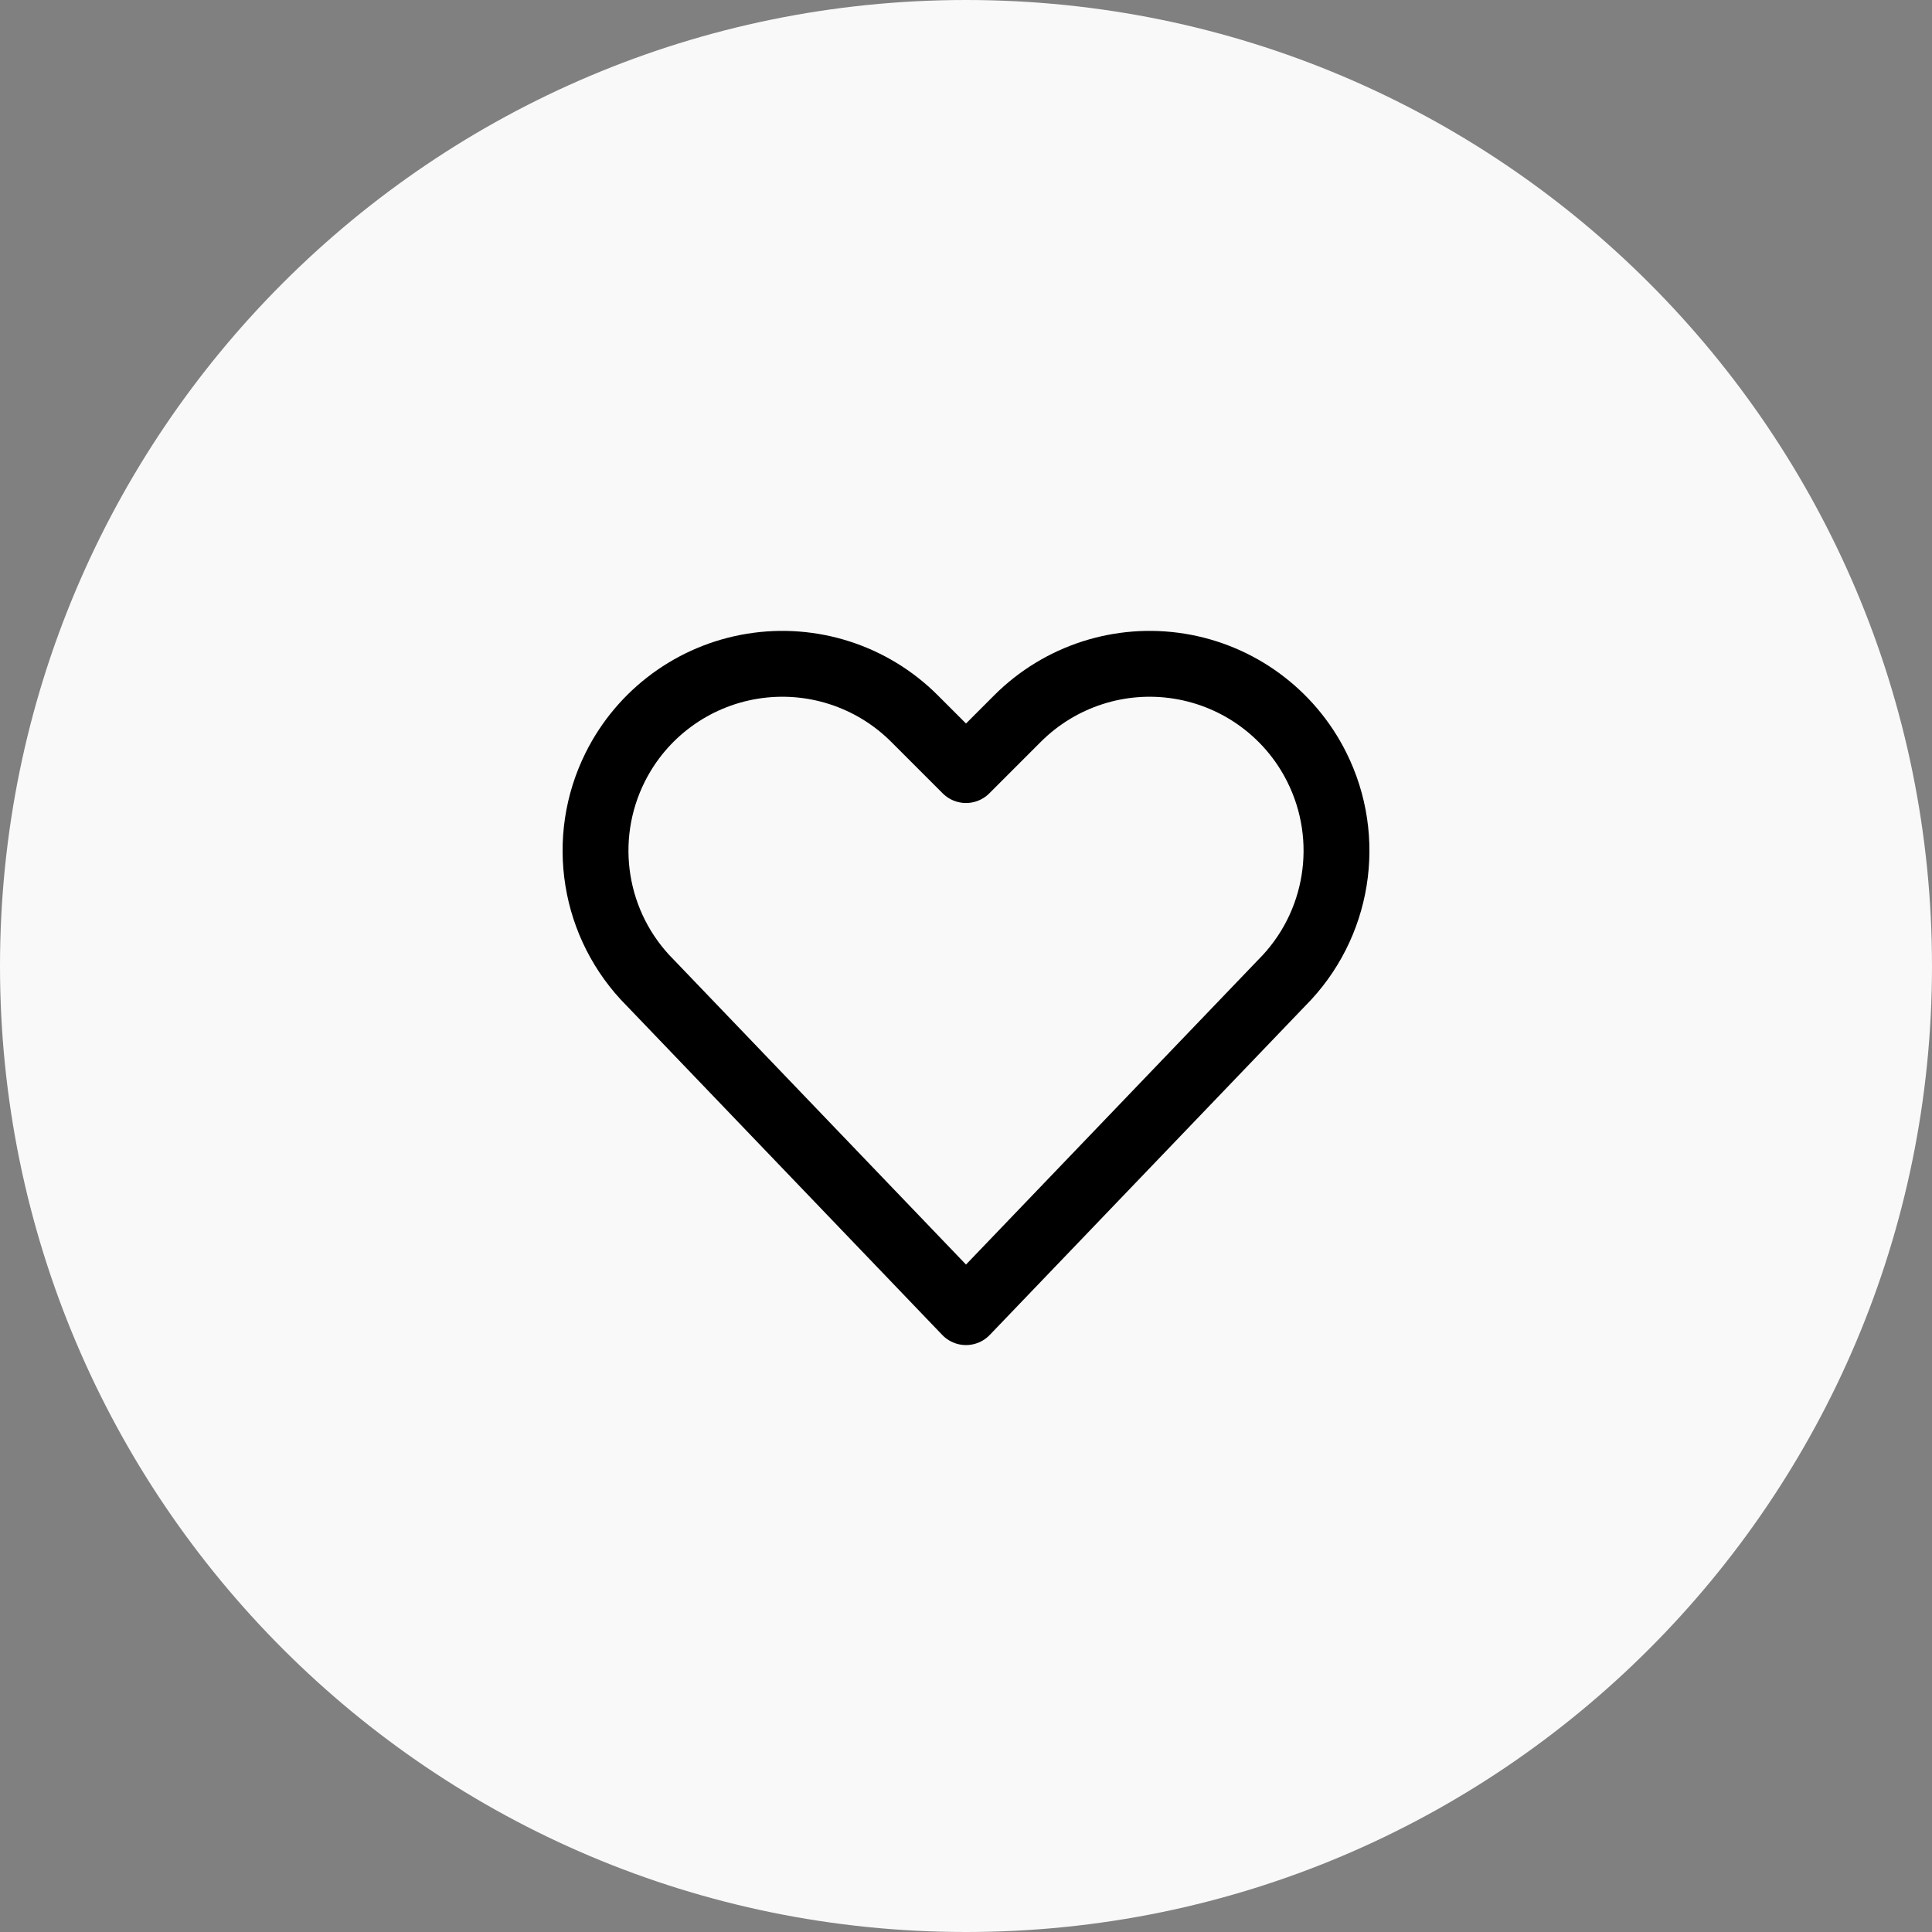 <svg width="44" height="44" viewBox="0 0 44 44" fill="none" xmlns="http://www.w3.org/2000/svg">
<rect x="0" y="0" width="44" height="44" fill="#808080" stroke="none"/>
<path fill-rule="evenodd" clip-rule="evenodd" d="M22 44C9.85 44 0 34.15 0 22C0 9.85 9.85 0 22 0C34.15 0 44 9.85 44 22C44 34.15 34.15 44 22 44Z" fill="#F9F9F9"/>
<path fill-rule="evenodd" clip-rule="evenodd" d="M22 29.883L29.191 22.383C30.487 21.088 30.808 19.108 29.988 17.47V17.47C29.377 16.247 28.214 15.392 26.864 15.173C25.514 14.954 24.142 15.397 23.174 16.364L22 17.538L20.826 16.364C19.858 15.397 18.486 14.954 17.136 15.173C15.786 15.392 14.623 16.247 14.012 17.47V17.47C13.193 19.108 13.514 21.086 14.808 22.381L22 29.883Z" stroke="black" stroke-width="1.5" stroke-linecap="round" stroke-linejoin="round"/>
</svg>
